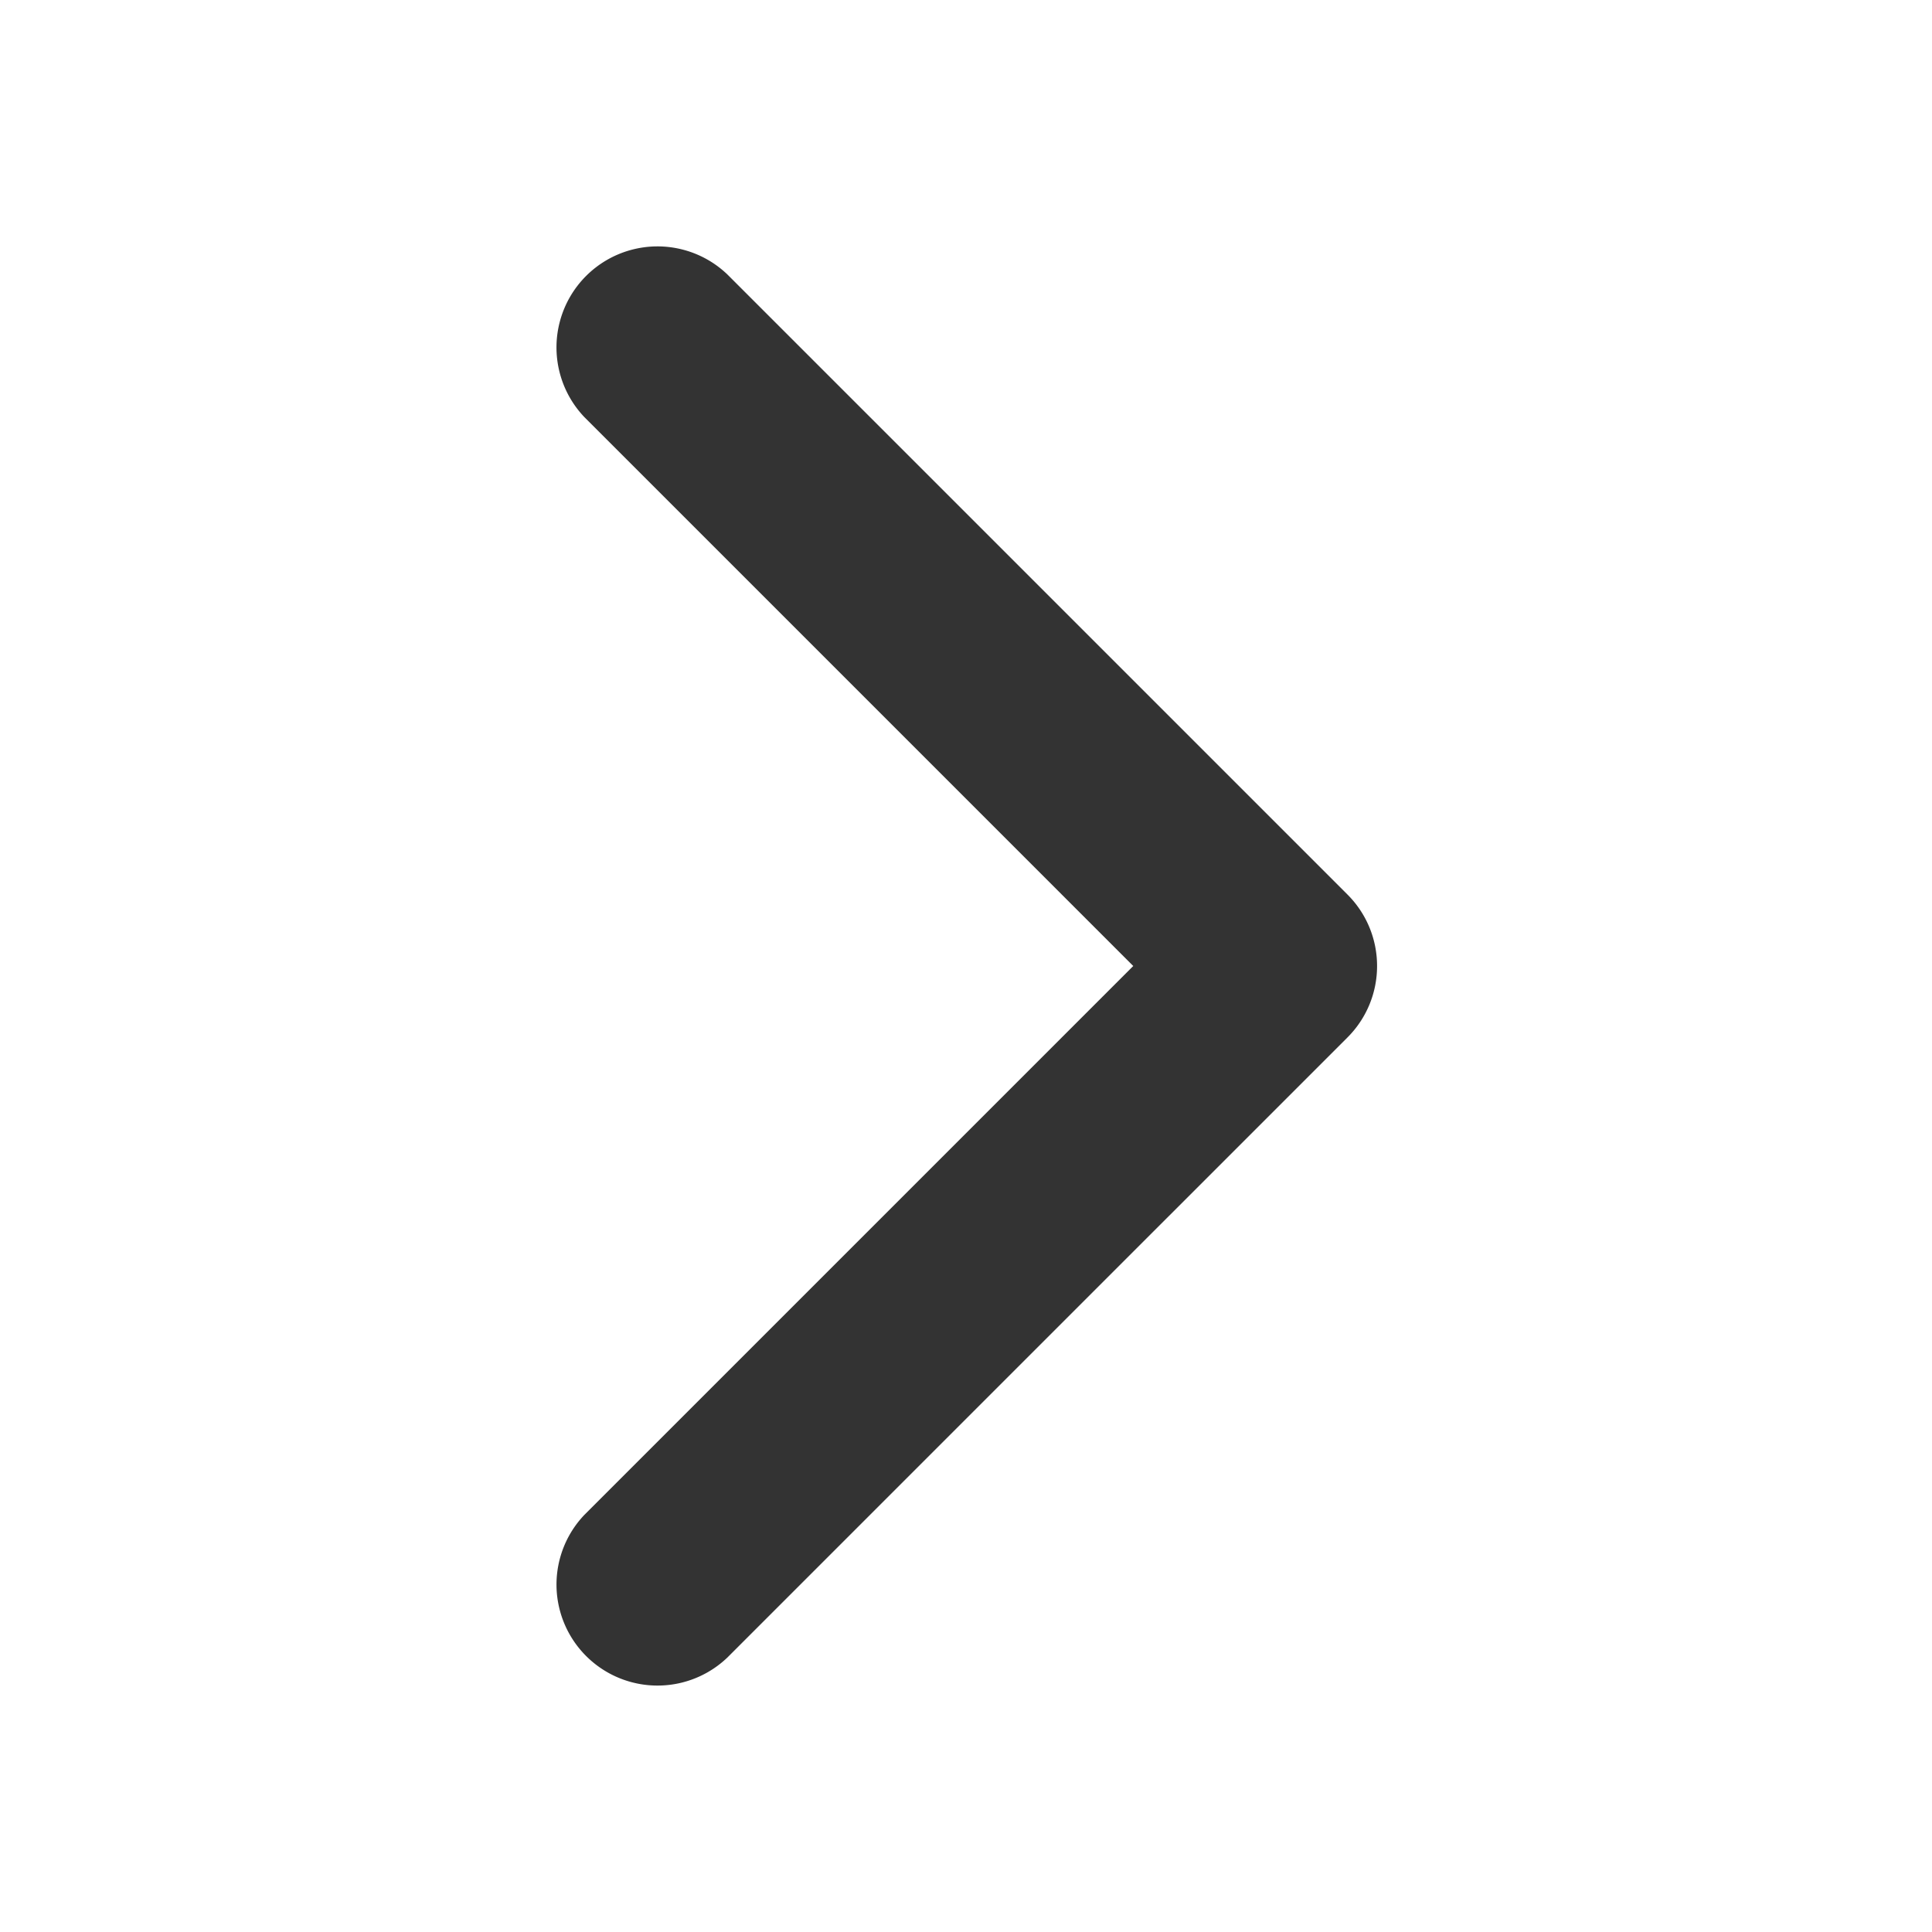 <?xml version="1.0" standalone="no"?><!DOCTYPE svg PUBLIC "-//W3C//DTD SVG 1.1//EN" "http://www.w3.org/Graphics/SVG/1.1/DTD/svg11.dtd"><svg t="1533882062515" class="icon" style="" viewBox="0 0 1024 1024" version="1.1" xmlns="http://www.w3.org/2000/svg" p-id="1520" xmlns:xlink="http://www.w3.org/1999/xlink" width="200" height="200"><defs><style type="text/css"></style></defs><path d="M729.872 511.992a53.4 53.4 0 0 0-15.664-37.848L385.504 145.448a53.544 53.544 0 0 0-75.704 75.704L600.648 512l-290.84 290.832a53.544 53.544 0 0 0 75.704 75.704L714.216 549.84a53.392 53.392 0 0 0 15.656-37.848z" fill="#333333" p-id="1521"></path></svg>